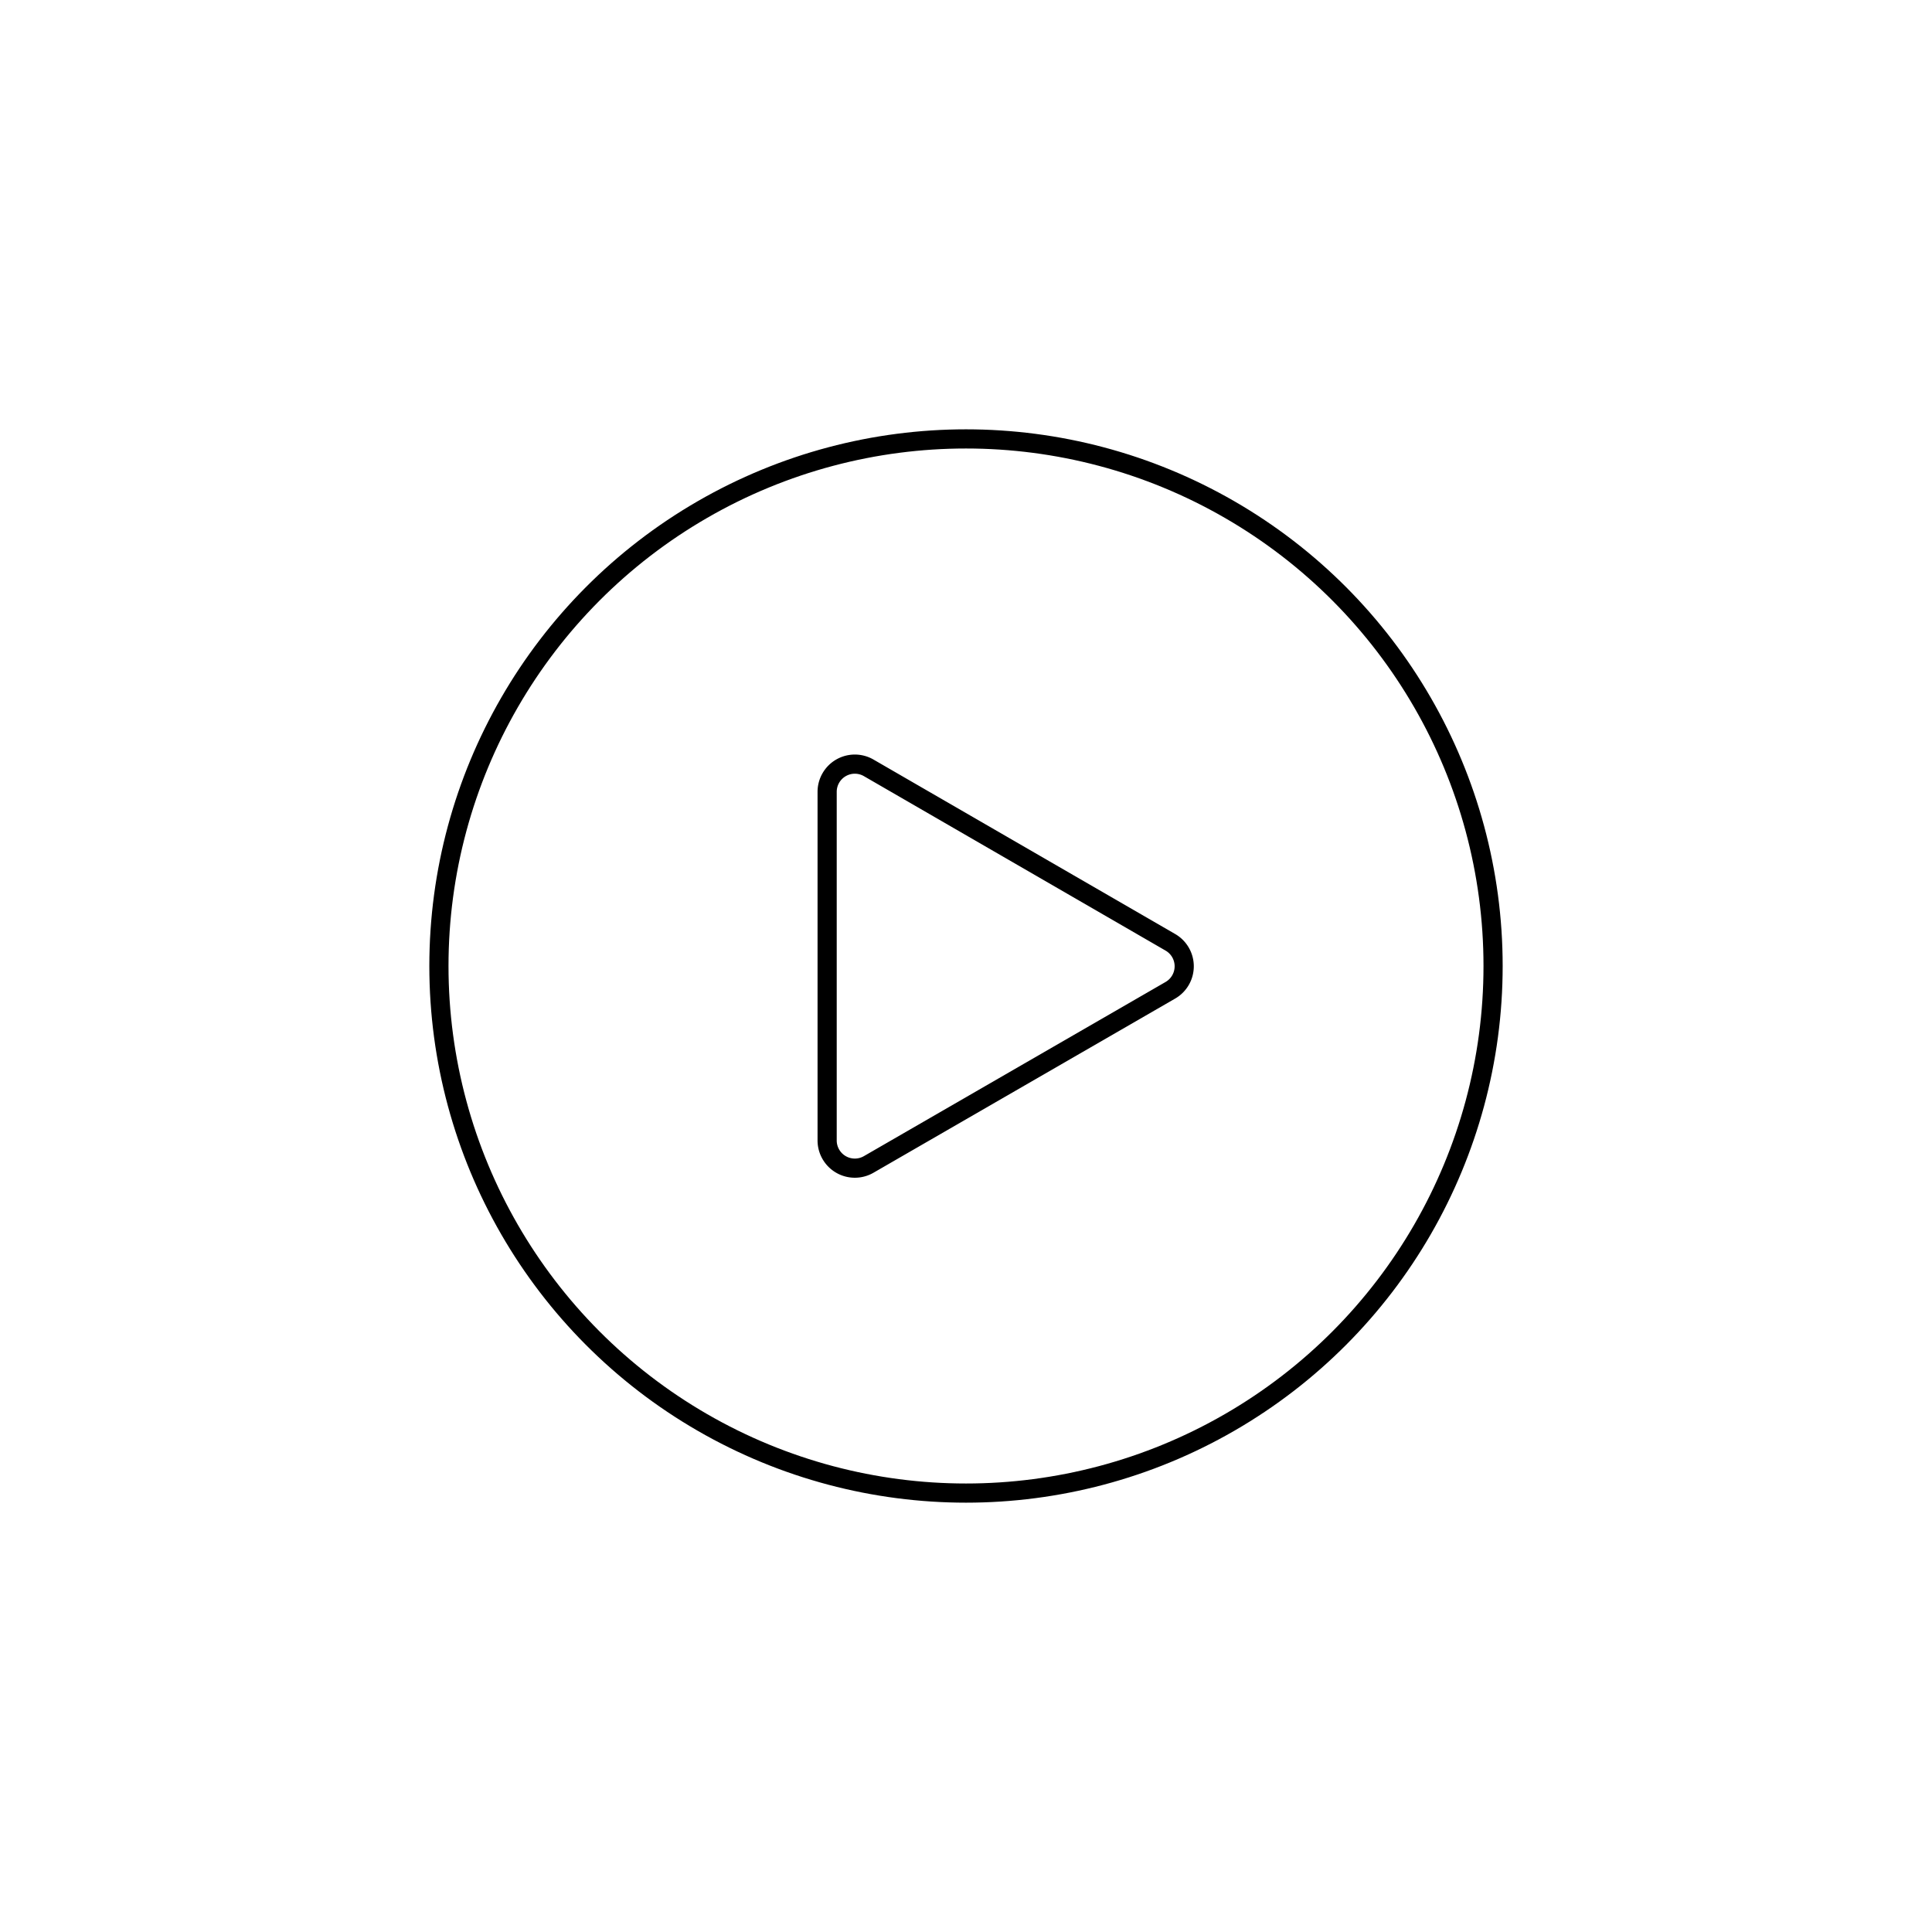 <svg id="Layer_1" data-name="Layer 1" xmlns="http://www.w3.org/2000/svg" width="201.6" height="201.6" viewBox="0 0 201.6 201.6">
  <defs>
    <style>
      .cls-1, .cls-2 {
        fill: none;
      }

      .cls-1 {
        stroke: #000;
        stroke-miterlimit: 10;
        stroke-width: 2px;
      }
    </style>
  </defs>
  <title>play</title>
  <g>
    <circle class="cls-1" cx="100.8" cy="100.8" r="55"/>
    <path class="cls-1" d="M996.32,605l-31.49,18.18a2.89,2.89,0,0,1-4.33-2.5V584.29a2.89,2.89,0,0,1,4.33-2.5L996.32,600A2.89,2.89,0,0,1,996.32,605Z" transform="translate(-874.19 -501.67)"/>
  </g>
  <rect class="cls-2" width="201.6" height="201.6"/>
</svg>
